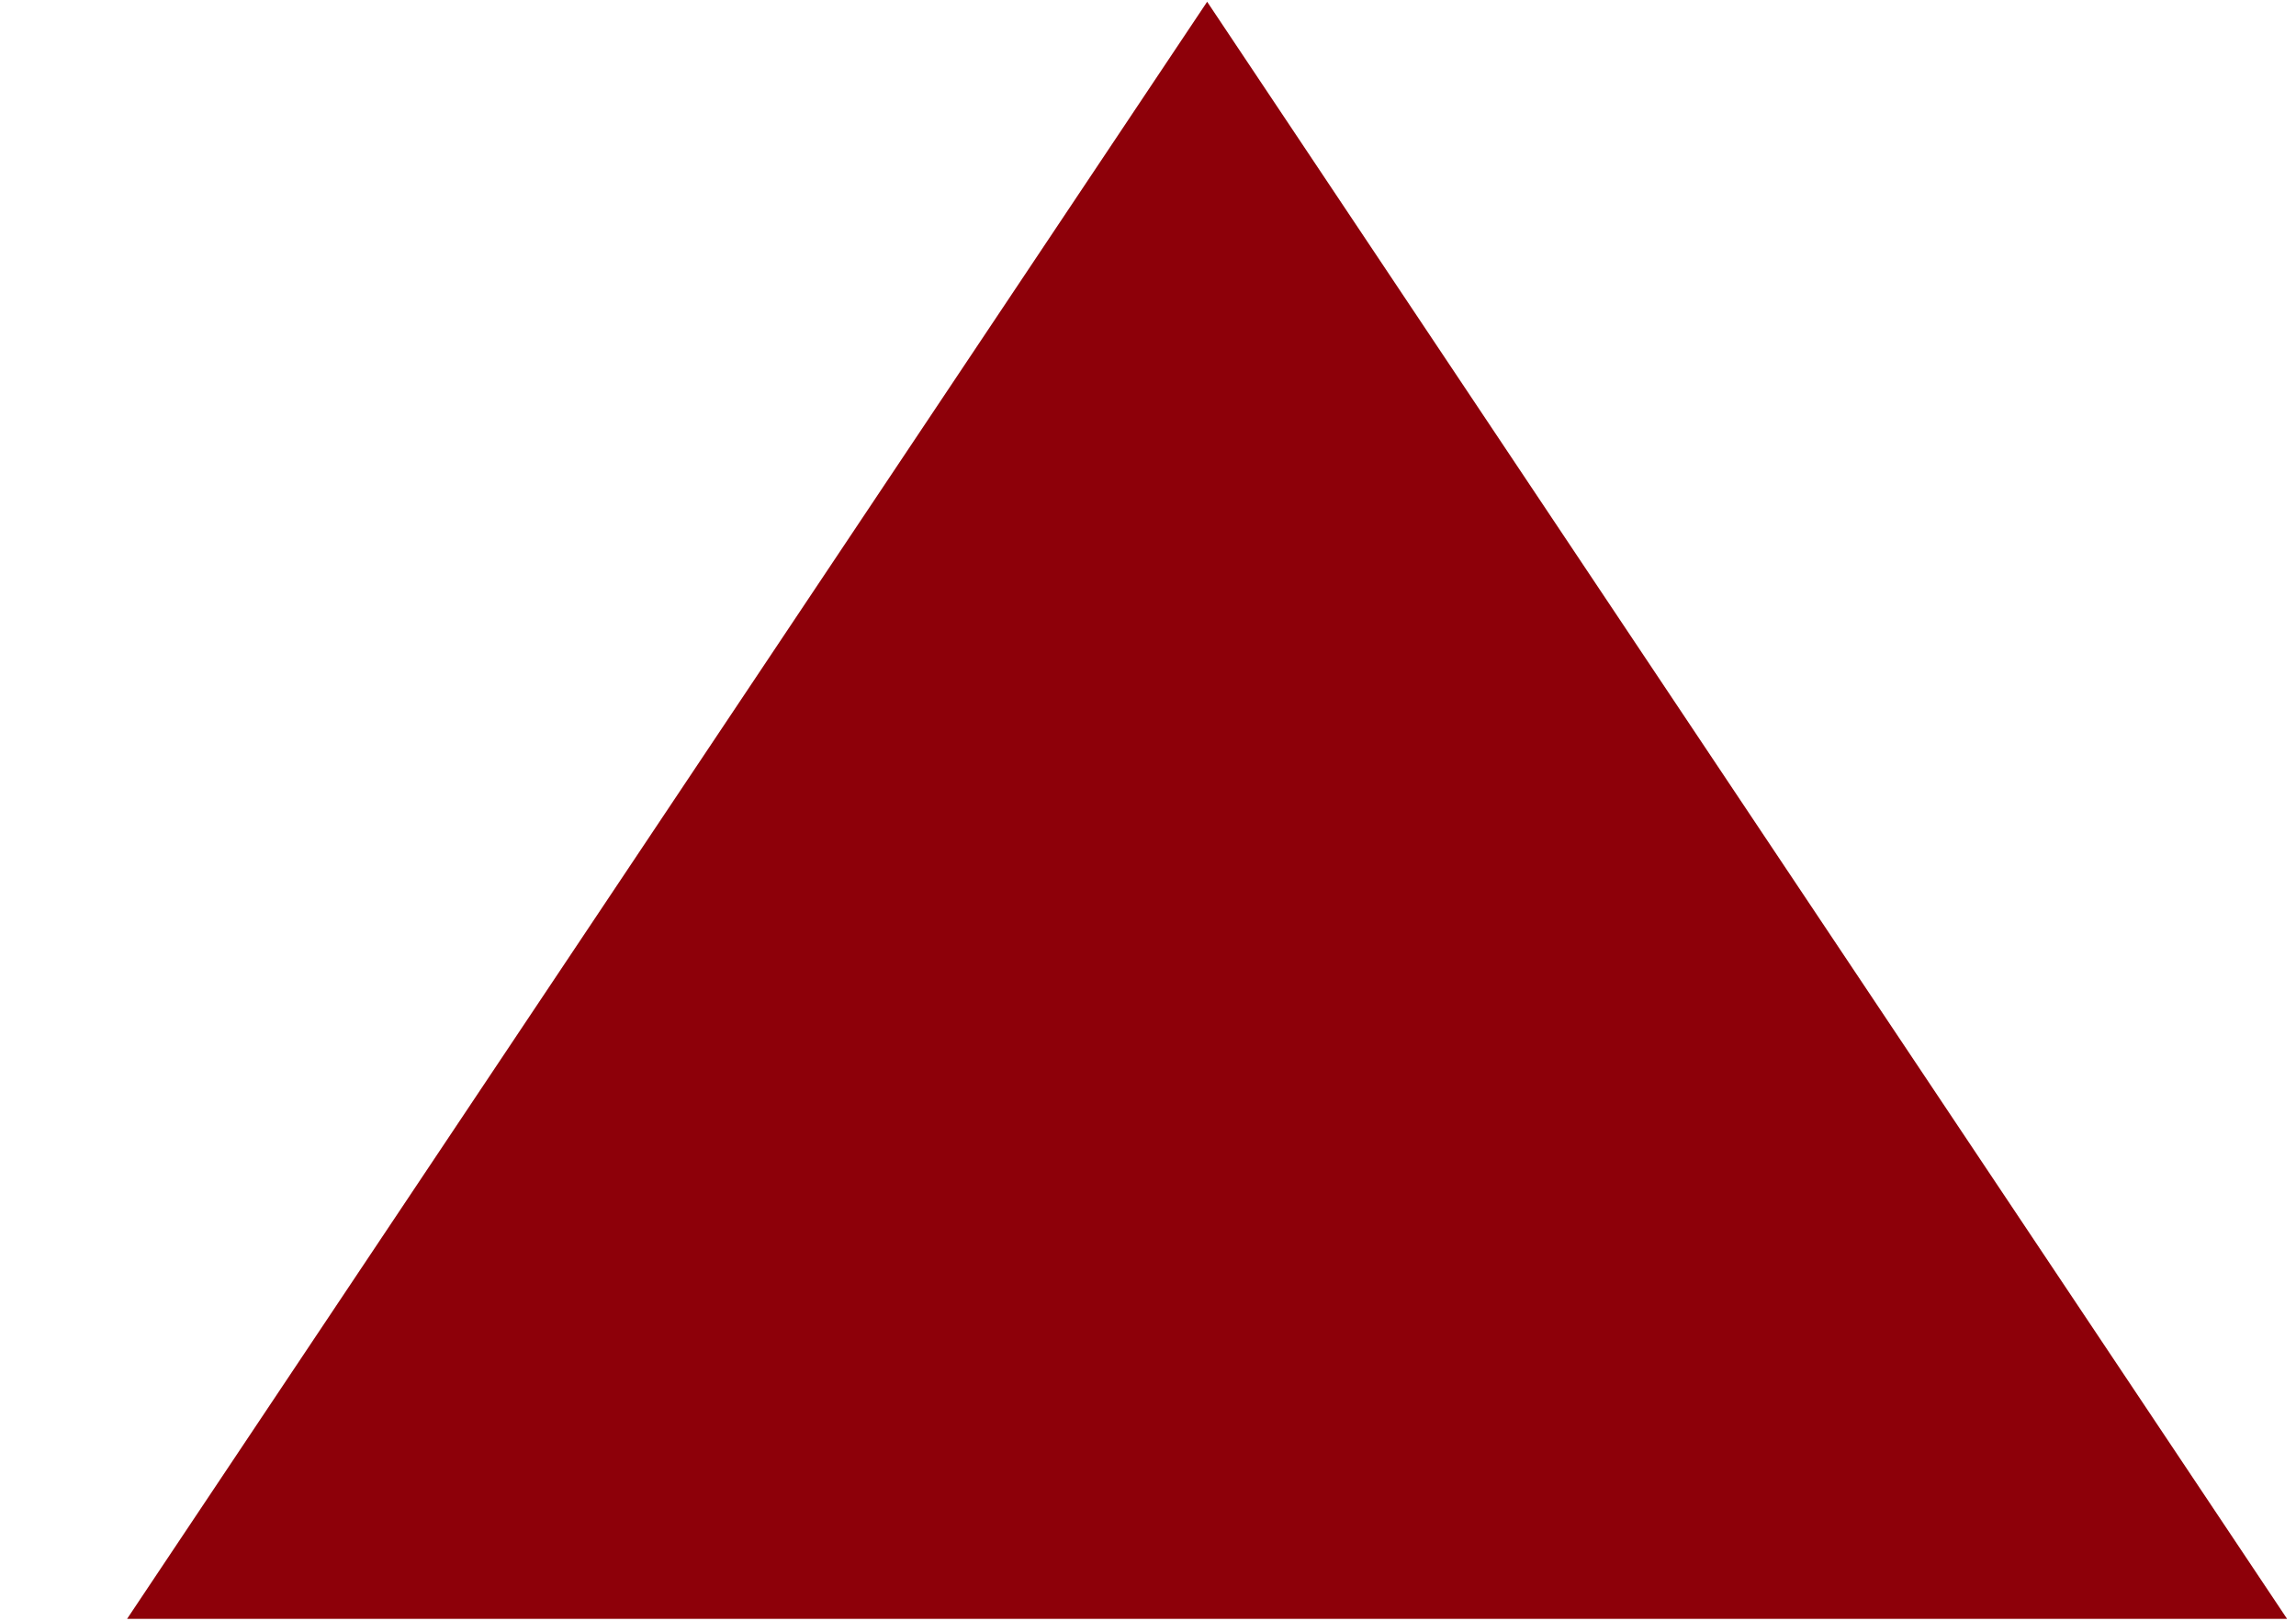 <svg xmlns="http://www.w3.org/2000/svg" xmlns:xlink="http://www.w3.org/1999/xlink" preserveAspectRatio="xMidYMid" width="17" height="12" viewBox="0 0 17 12">
  <defs>
    <style>
      .cls-1 {
        fill: #8d0009;
        fill-rule: evenodd;
      }
    </style>
  </defs>
  <path d="M8.938,0.013 L16.934,11.986 L0.941,11.986 L8.938,0.013 Z" class="cls-1"/>
</svg>
